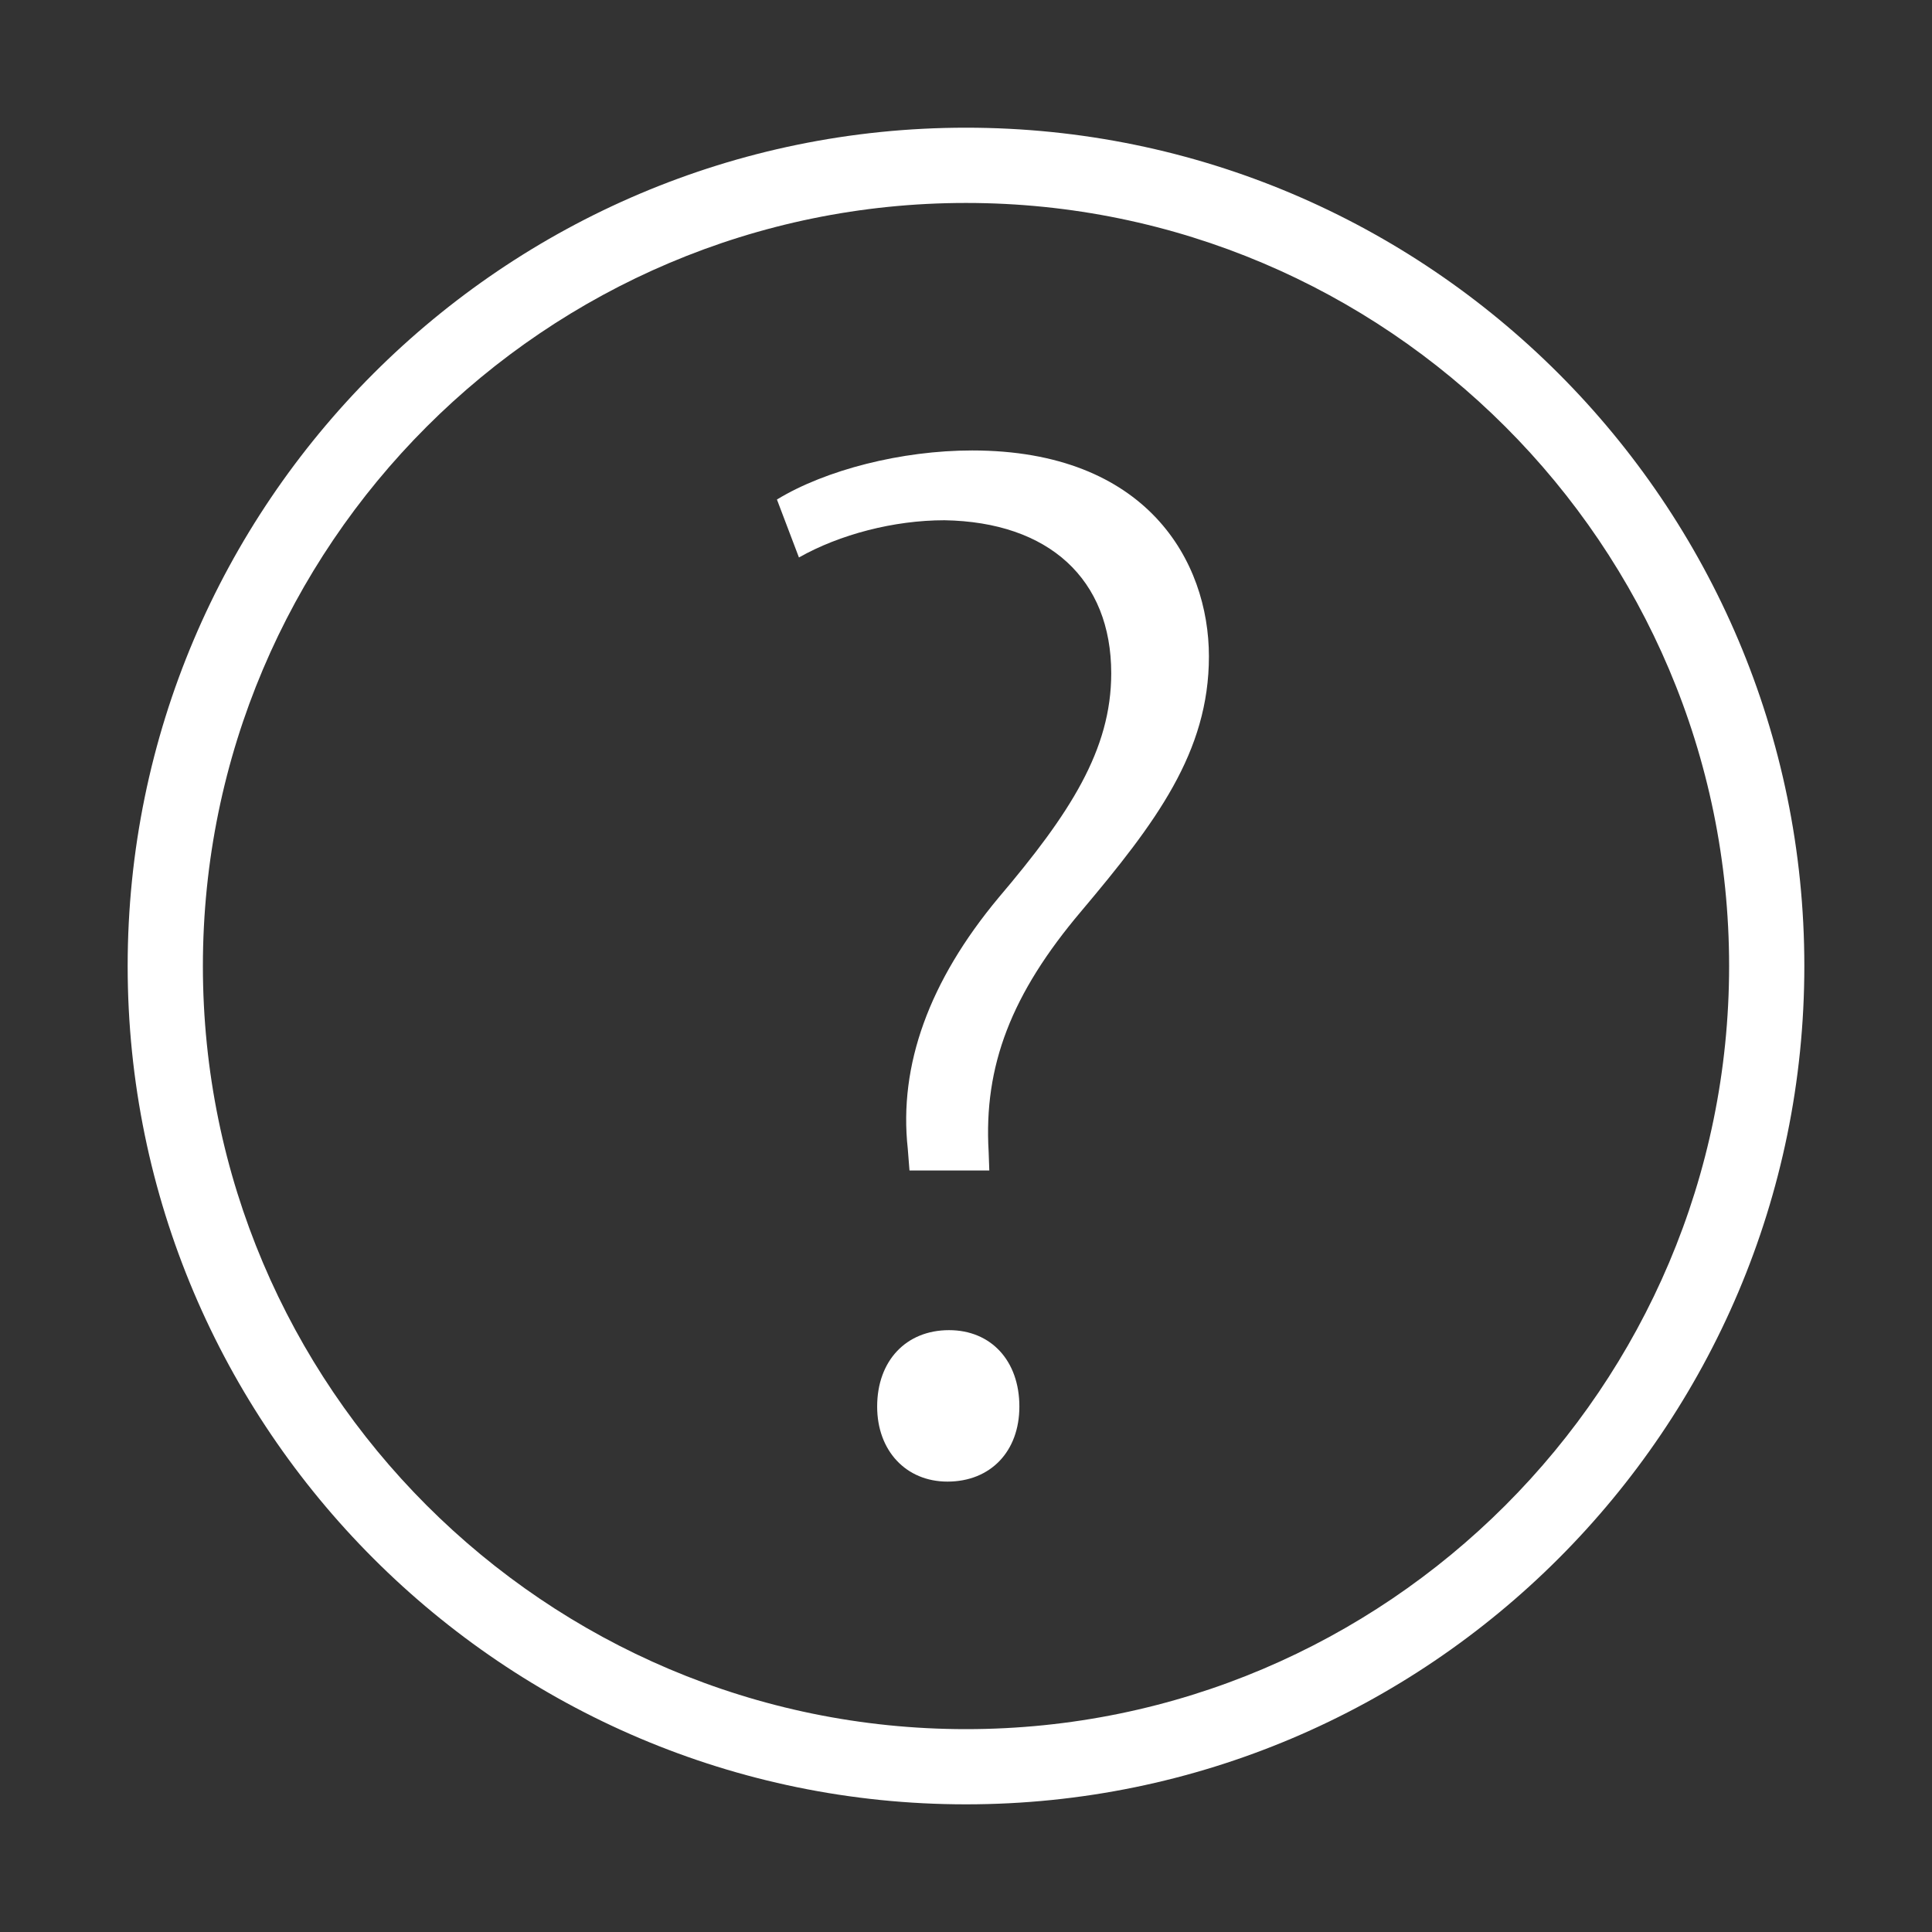 <?xml version="1.0" encoding="UTF-8" standalone="no"?>
<!-- Created with Inkscape (http://www.inkscape.org/) -->

<svg
   xmlns:dc="http://purl.org/dc/elements/1.1/"
   xmlns:cc="http://creativecommons.org/ns#"
   xmlns:rdf="http://www.w3.org/1999/02/22-rdf-syntax-ns#"
   xmlns:svg="http://www.w3.org/2000/svg"
   xmlns="http://www.w3.org/2000/svg"
   xmlns:sodipodi="http://sodipodi.sourceforge.net/DTD/sodipodi-0.dtd"
   xmlns:inkscape="http://www.inkscape.org/namespaces/inkscape"
   width="64"
   height="64"
   id="svg3778"
   version="1.1"
   inkscape:version="0.48.4 r9939"
   sodipodi:docname="help.svg">
  <rect width="100%" height="100%" fill="#333333" stroke="none"/>
  <defs
     id="defs3780" />
  <sodipodi:namedview
     id="base"
     pagecolor="#ffffff"
     bordercolor="#666666"
     borderopacity="1.0"
     inkscape:pageopacity="0.0"
     inkscape:pageshadow="2"
     inkscape:zoom="2.8"
     inkscape:cx="33.213722"
     inkscape:cy="60.425528"
     inkscape:document-units="px"
     inkscape:current-layer="layer1"
     showgrid="false"
     fit-margin-top="0"
     fit-margin-left="0"
     fit-margin-right="0"
     fit-margin-bottom="0"
     inkscape:window-width="1005"
     inkscape:window-height="816"
     inkscape:window-x="742"
     inkscape:window-y="257"
     inkscape:window-maximized="0" />
  <g
     inkscape:label="Layer 1"
     inkscape:groupmode="layer"
     id="layer1"
     transform="translate(-455.086,-156.133)">
    <path
       inkscape:connector-curvature="0"
       d="m 487.086,160.363 c -15.314,0 -27.771,12.458 -27.771,27.771 0,15.314 12.458,27.77 27.771,27.77 15.313,0 27.771,-12.455 27.771,-27.77 0,-15.313 -12.458,-27.771 -27.771,-27.771 z m 0,53.05 c -13.938,0 -25.279,-11.34 -25.279,-25.279 0,-13.939 11.341,-25.278 25.279,-25.278 13.937,0 25.279,11.339 25.279,25.277 0,13.94 -11.342,25.28 -25.279,25.28 z"
       id="path5"
       style="fill:#ffffff;fill-opacity:1" />
    <path
       inkscape:connector-curvature="0"
       d="m 487.289,171.055 c -2.335,0 -4.852,0.642 -6.466,1.625 l 0.729,1.92 c 1.348,-0.763 3.146,-1.233 4.818,-1.233 3.465,0.057 5.527,1.952 5.527,5.071 0,2.536 -1.367,4.646 -3.732,7.432 -2.3,2.759 -3.312,5.557 -3.008,8.314 l 0.057,0.723 h 2.644 l -0.022,-0.622 c -0.168,-2.84 0.749,-5.229 3.069,-7.969 2.474,-2.938 4.228,-5.265 4.228,-8.44 -0.001,-3.148 -2.056,-6.821 -7.844,-6.821 z"
       id="path7"
       style="fill:#ffffff;fill-opacity:1" />
    <path
       inkscape:connector-curvature="0"
       d="m 486.524,200.196 c -1.426,0 -2.381,1.018 -2.381,2.532 0,1.463 0.958,2.485 2.328,2.485 1.427,0 2.383,-0.999 2.383,-2.485 0.001,-1.514 -0.936,-2.532 -2.33,-2.532 z"
       id="path9"
       style="fill:#ffffff;fill-opacity:1" />
  </g>
</svg>
